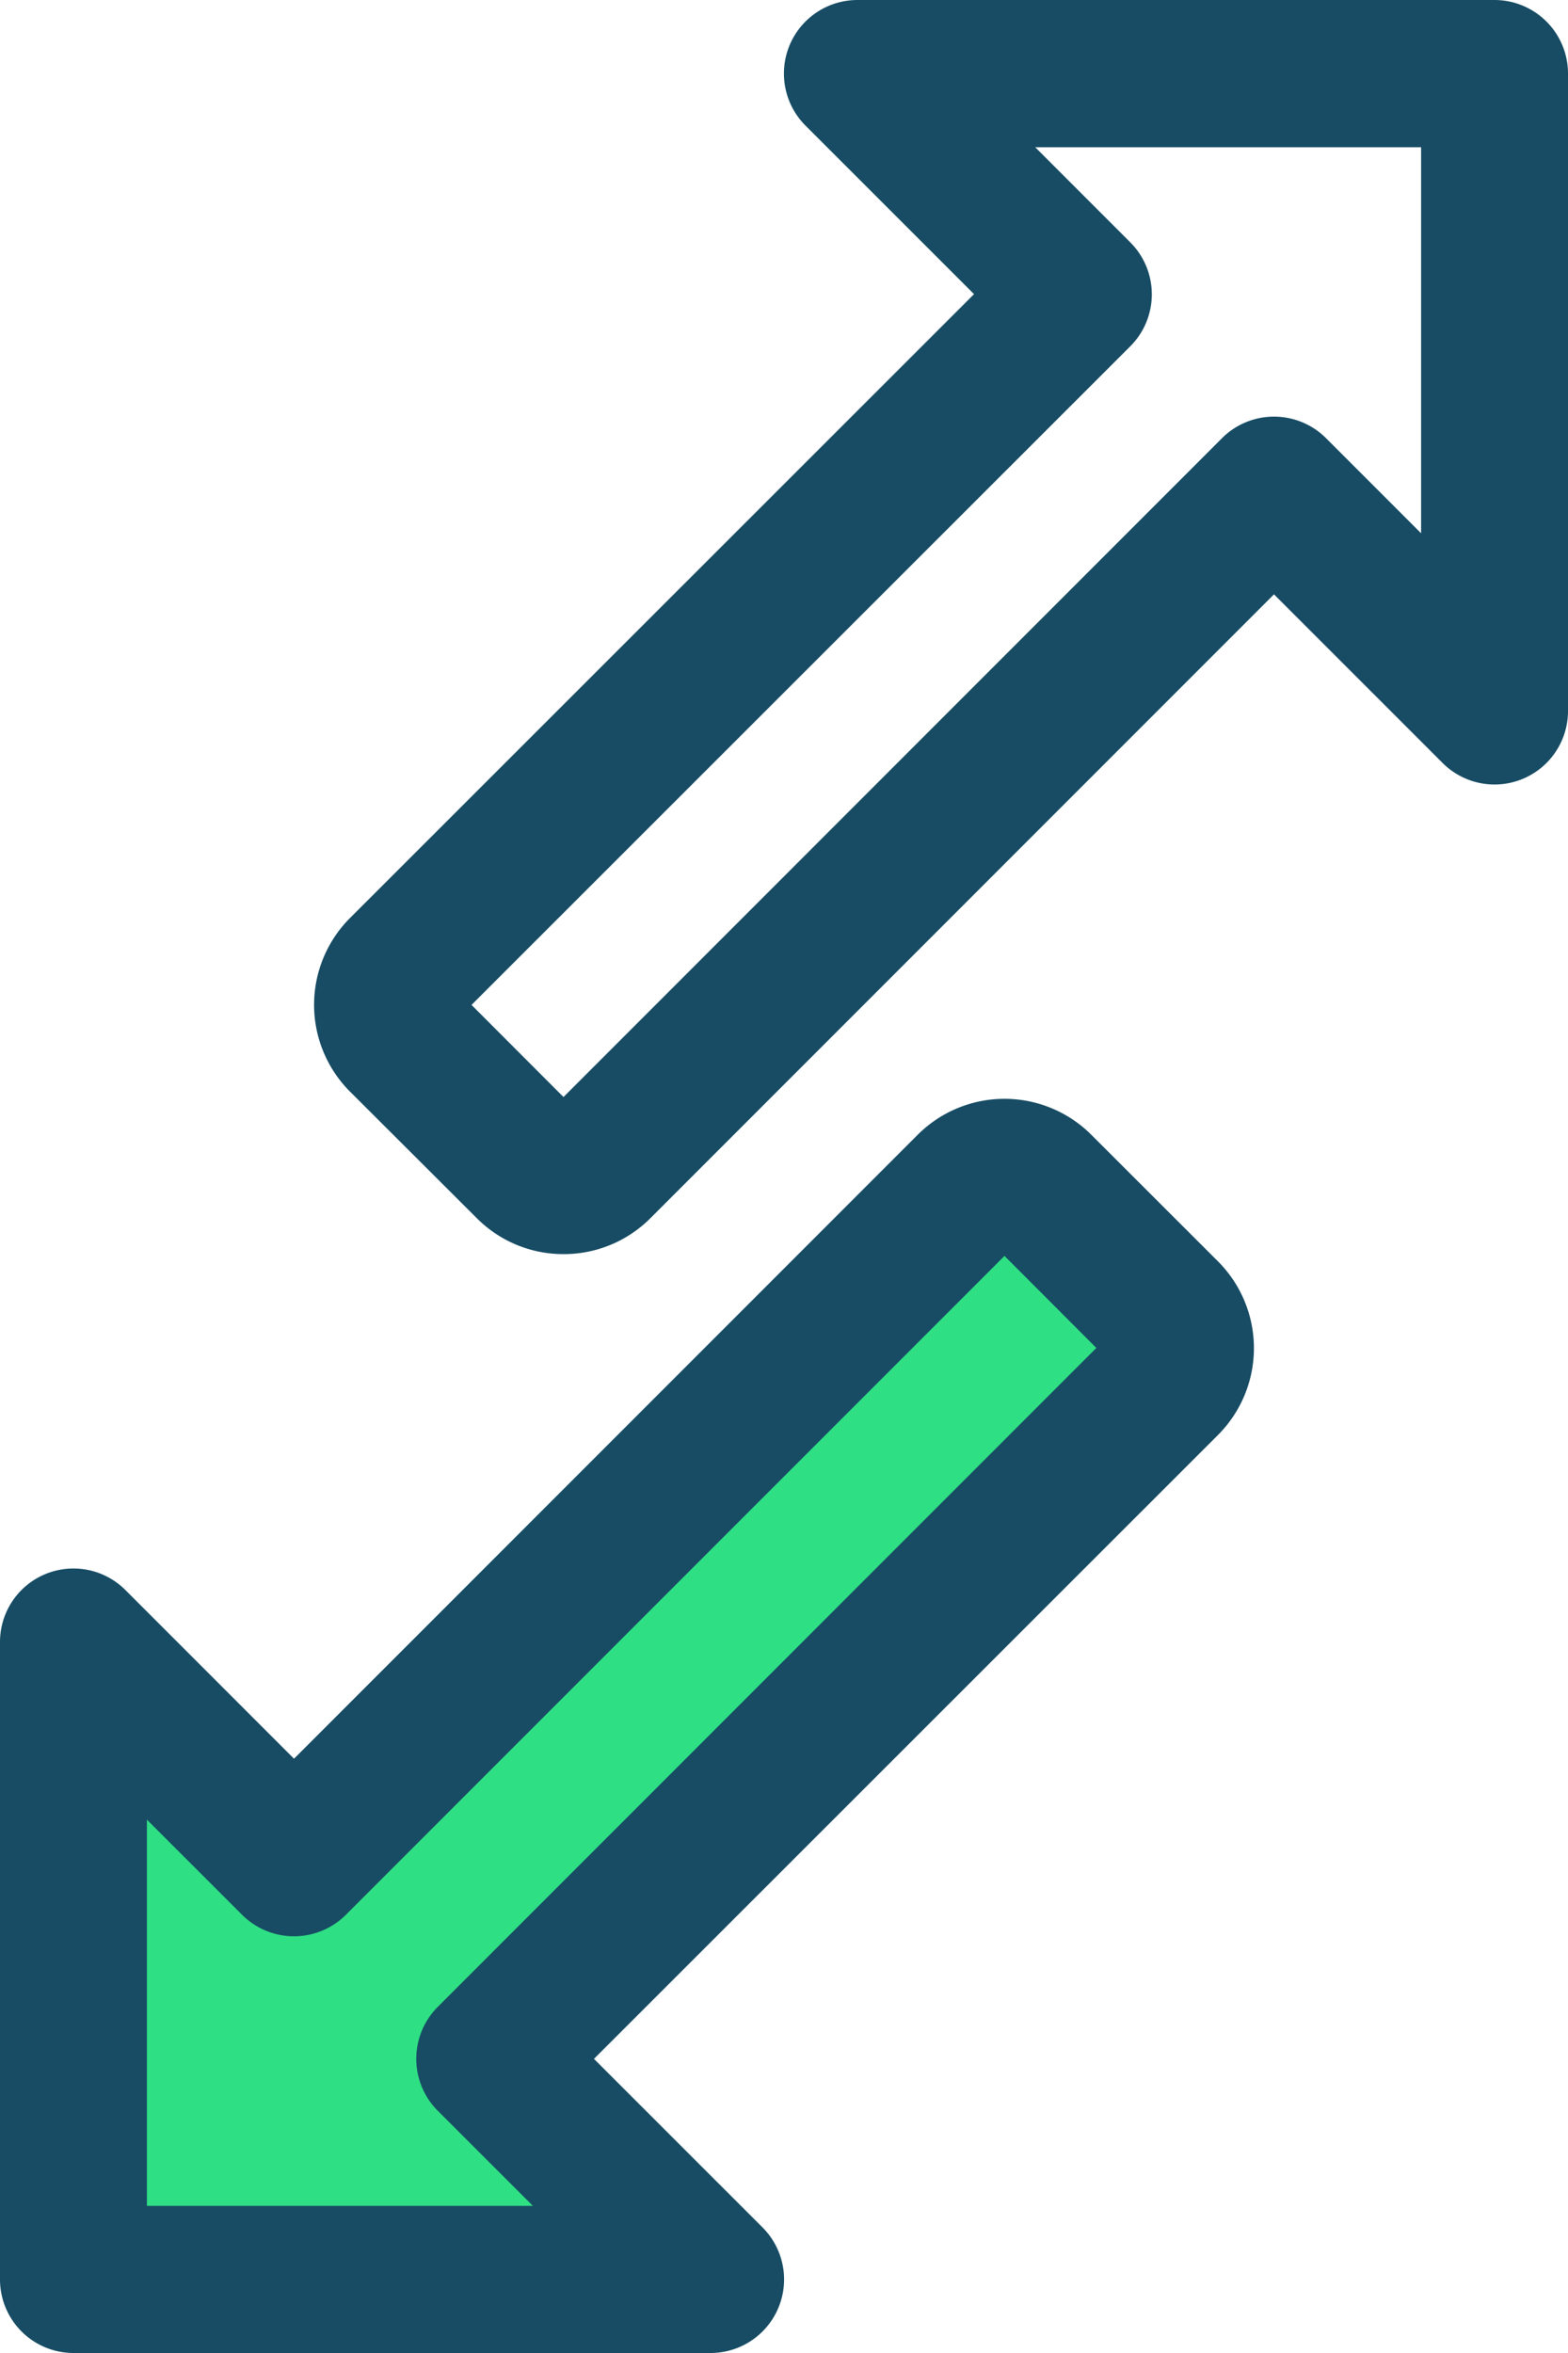 <svg id="_1_5" data-name="1,5" xmlns="http://www.w3.org/2000/svg" viewBox="0 0 227.56 341.33"><defs><style>.cls-1{fill:#2fdf84;}.cls-2{fill:#174c64;}</style></defs><path class="cls-1" d="M152.89,323.56V416h92.44l-32-32,98.08-98.08a7.12,7.12,0,0,0,0-10.05L293,257.48a7.12,7.12,0,0,0-10,0l-98.08,98.08Z" transform="translate(-142.22 -85.33)"/><path class="cls-2" d="M224,267.26a17.72,17.72,0,0,1-12.57-5.2L193,243.67a17.81,17.81,0,0,1,0-25.15L283.58,128l-24.47-24.46a10.67,10.67,0,0,1,7.56-18.21h92.44A10.67,10.67,0,0,1,369.78,96v92.44A10.66,10.66,0,0,1,351.57,196l-24.46-24.45-90.54,90.54A17.75,17.75,0,0,1,224,267.26Zm-13.35-36.15L224,244.47l95.57-95.58a10.68,10.68,0,0,1,15.09,0l13.8,13.8v-56h-56l13.79,13.79a10.66,10.66,0,0,1,0,15.09Z" transform="translate(-142.22 -85.33)"/><path class="cls-2" d="M245.33,426.67H152.89A10.67,10.67,0,0,1,142.22,416V323.56A10.66,10.66,0,0,1,160.43,316l24.46,24.46,90.54-90.54a17.82,17.82,0,0,1,25.14,0L319,268.33a17.81,17.81,0,0,1,0,25.15L228.42,384l24.47,24.46a10.67,10.67,0,0,1-7.56,18.21Zm-81.77-21.34h56l-13.8-13.79a10.66,10.66,0,0,1,0-15.09l95.57-95.58L288,267.52l-95.57,95.57a10.66,10.66,0,0,1-15.09,0l-13.8-13.79v56Z" transform="translate(-142.22 -85.33)"/></svg>